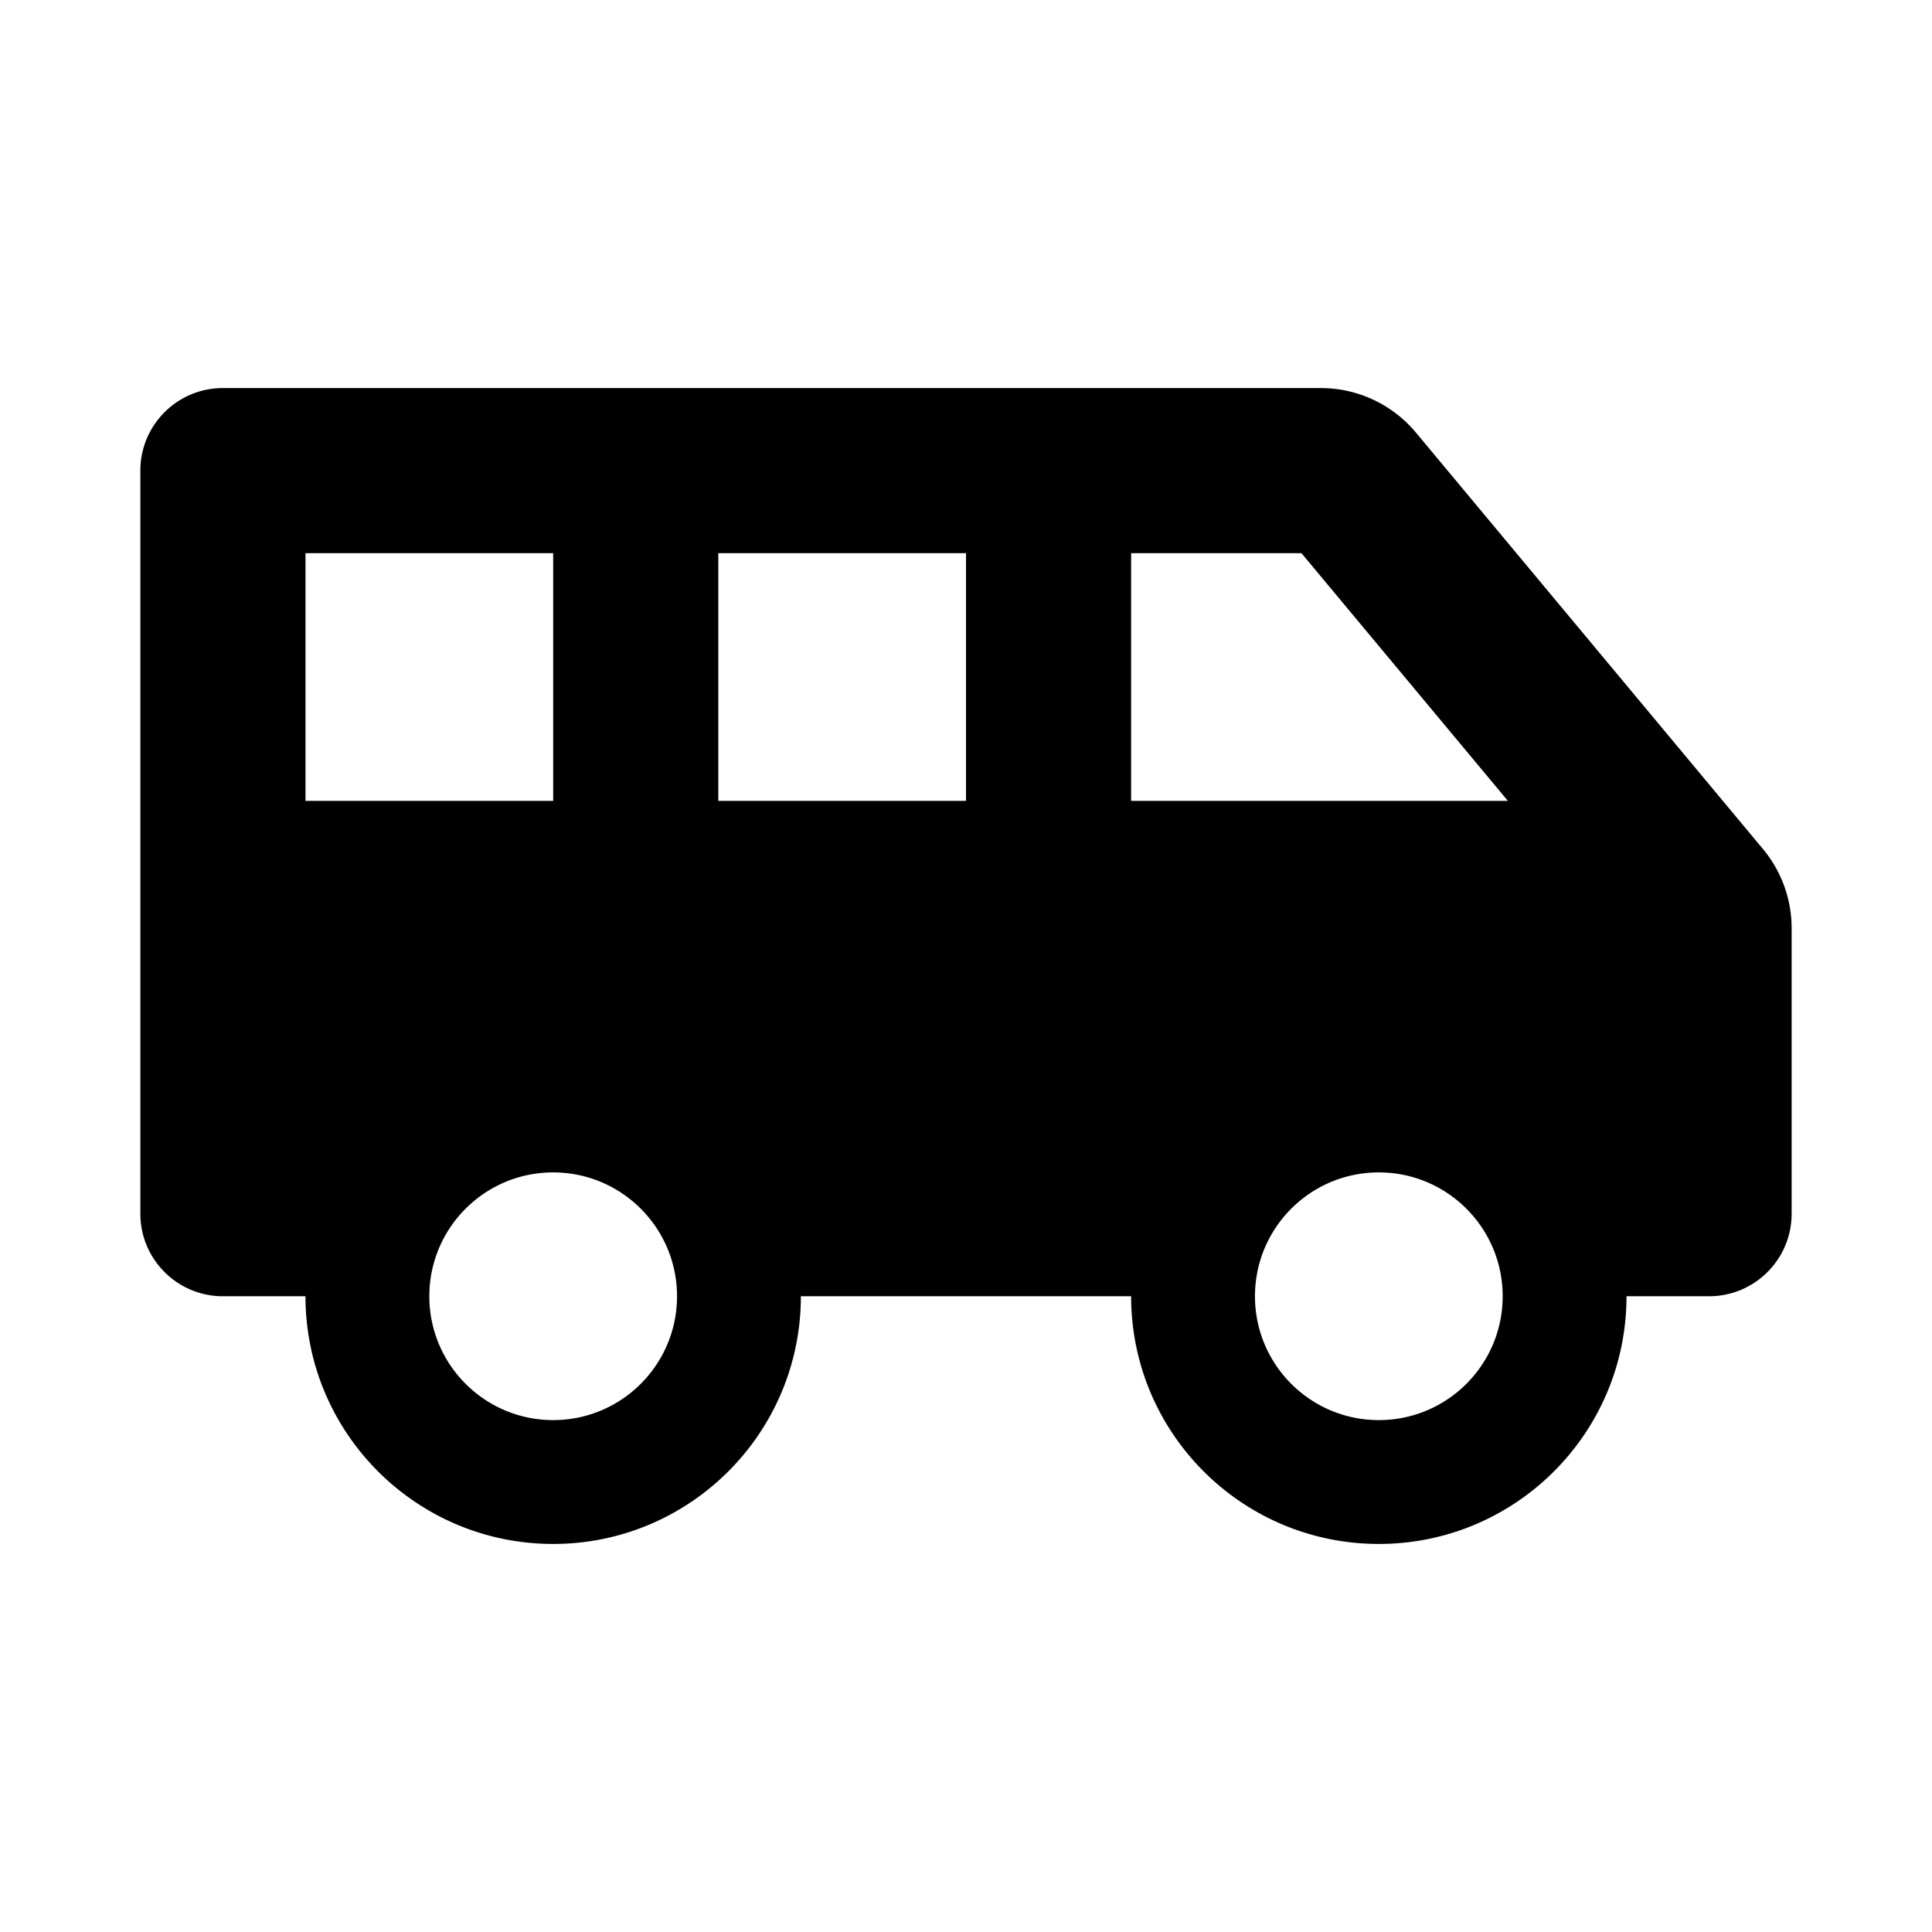 <svg xmlns="http://www.w3.org/2000/svg" width="100%" height="100%" viewBox="0 0 748.8 748.8"><path d="M683.28 329.05L548.79 167.67A48.01 48.01 0 0 0 511.92 150.4H86.4C68.73 150.4 54.4 164.73 54.4 182.4v288c0 17.67 14.33 32 32 32h32c0 53.02 42.98 96 96 96s96-42.98 96-96h128c0 53.02 42.98 96 96 96s96-42.98 96-96h32c17.67 0 32-14.33 32-32V359.78c0-11.23-3.94-22.1-11.12-30.73zM118.4 310.4V214.4h96v96H118.4z m96 240c-26.51 0-48-21.49-48-48s21.49-48 48-48 48 21.49 48 48-21.49 48-48 48z m160-240h-96V214.4h96v96z m160 240c-26.51 0-48-21.49-48-48s21.49-48 48-48 48 21.49 48 48-21.49 48-48 48z m-96-240V214.4h66.02l80 96H438.4z" /></svg>